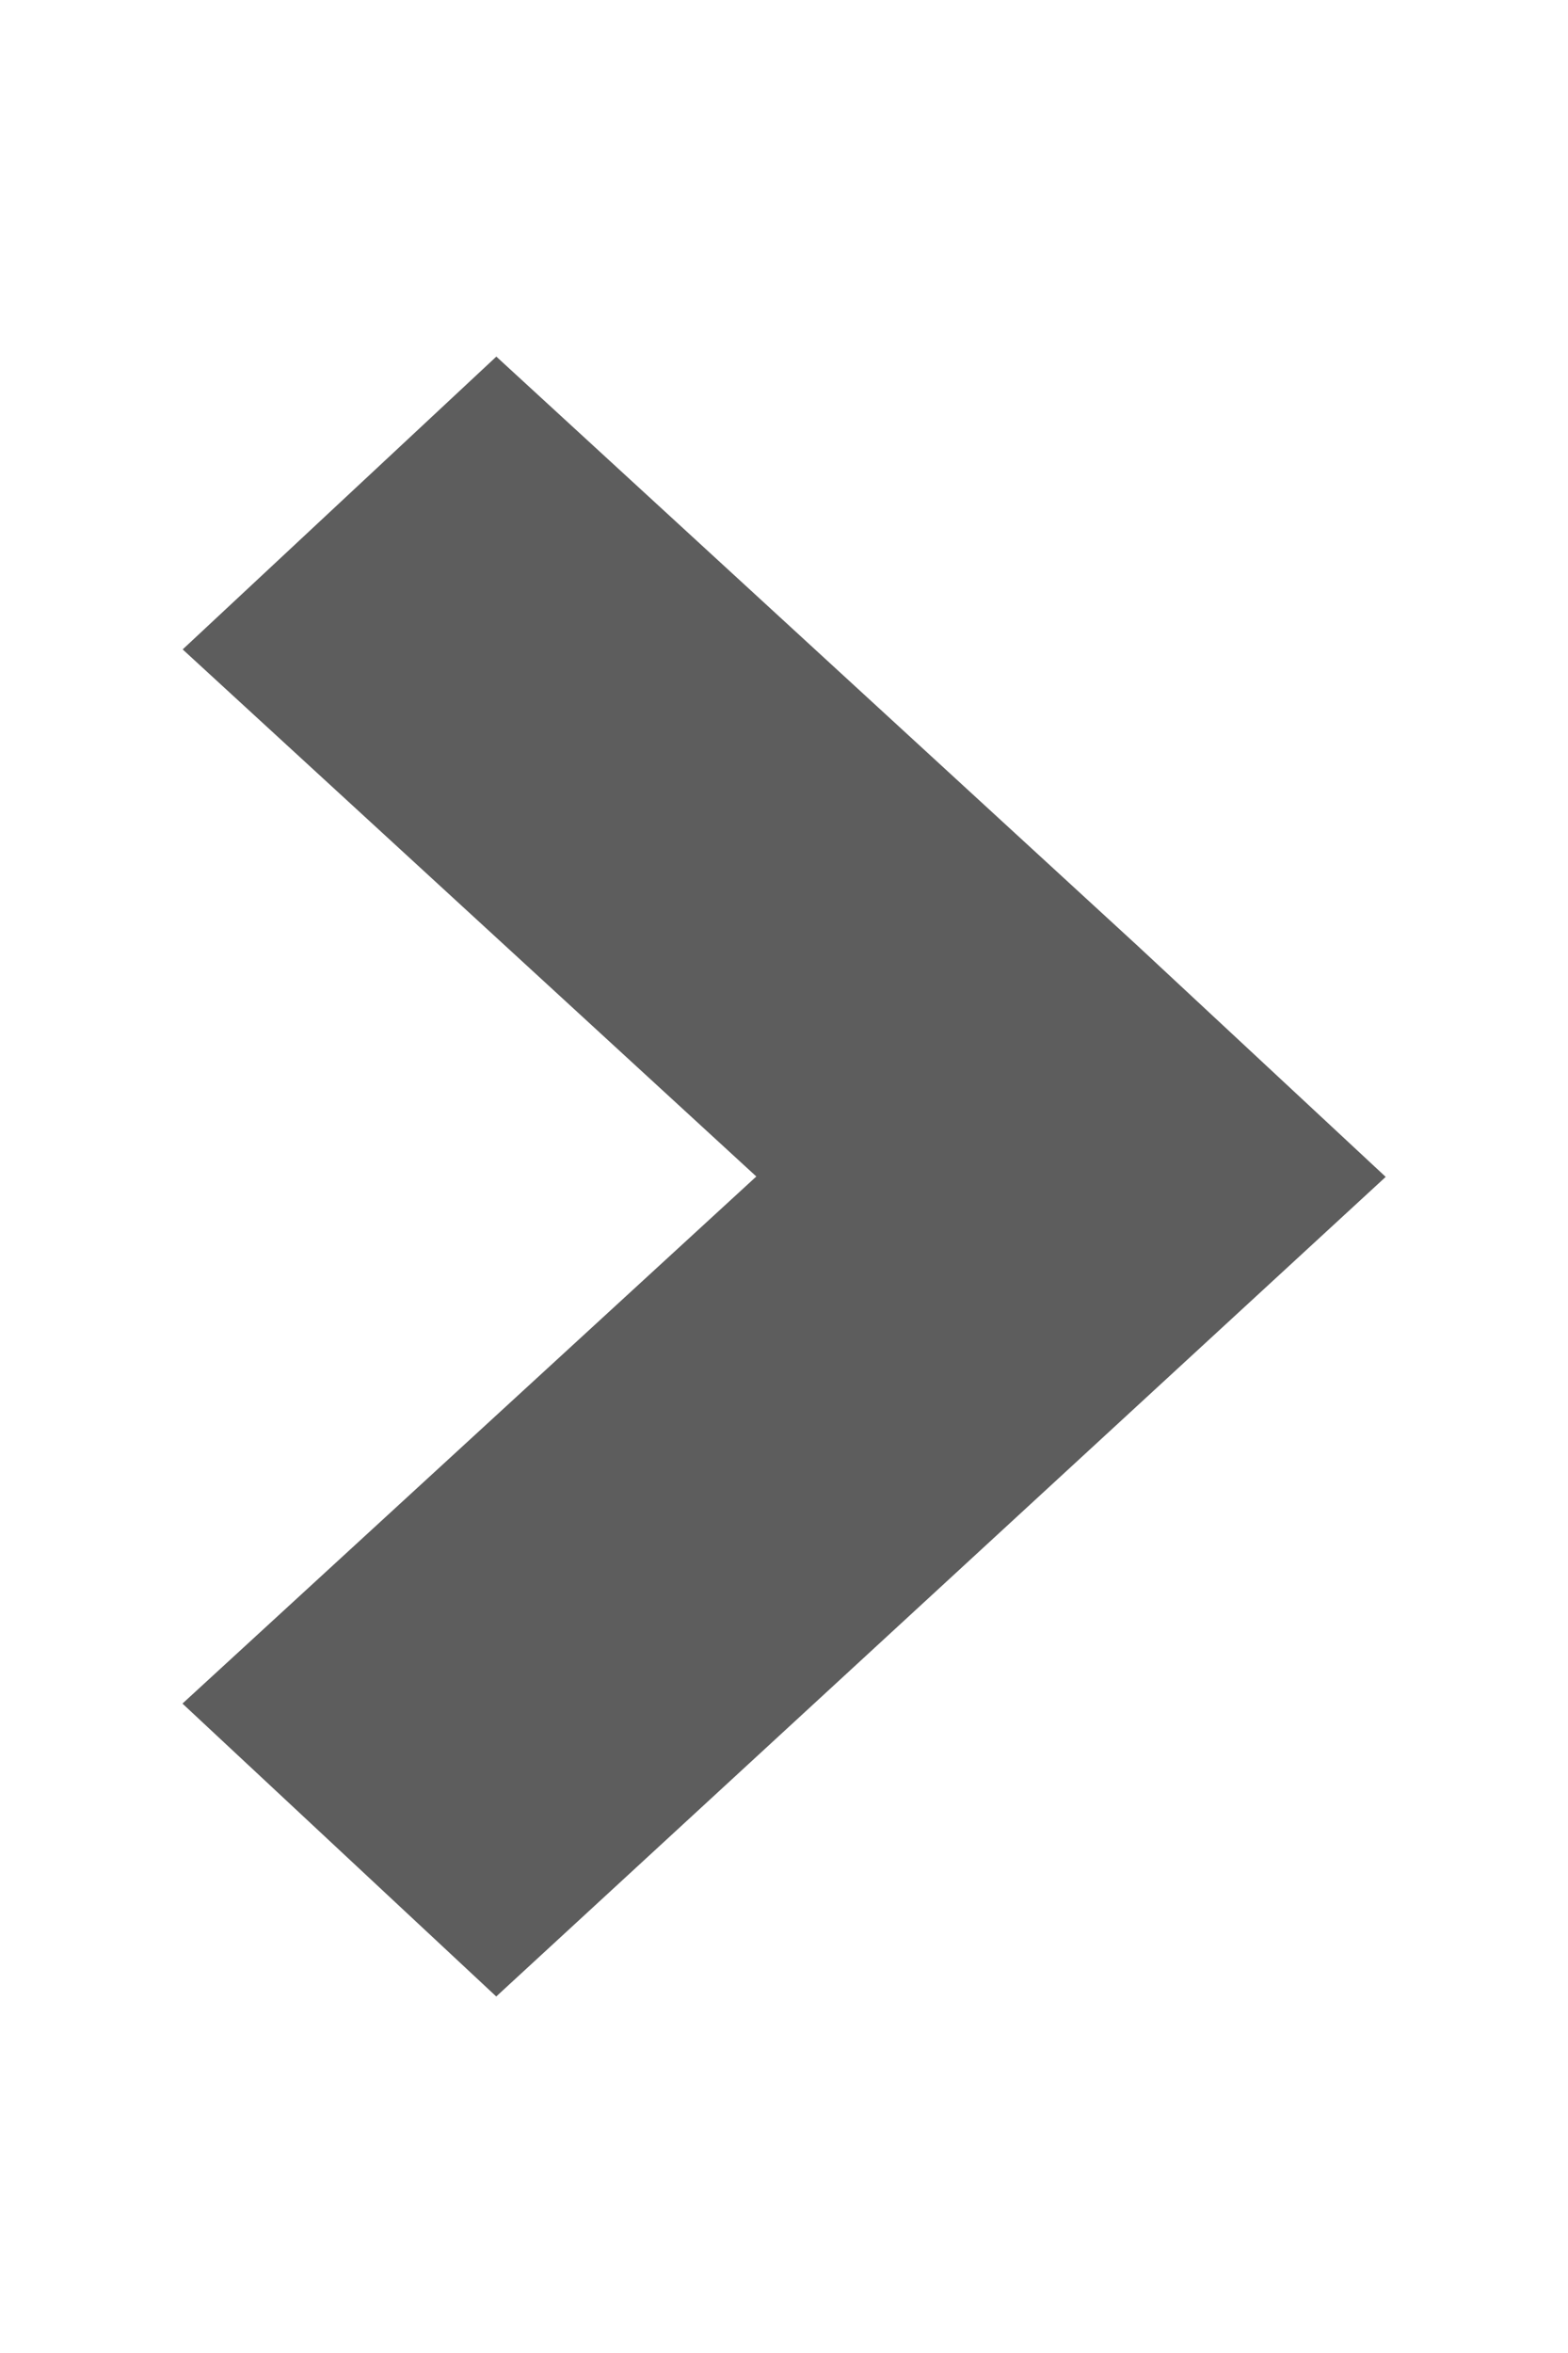 <?xml version="1.0" encoding="utf-8"?>
<!-- Generator: Adobe Illustrator 16.0.0, SVG Export Plug-In . SVG Version: 6.00 Build 0)  -->
<!DOCTYPE svg PUBLIC "-//W3C//DTD SVG 1.1//EN" "http://www.w3.org/Graphics/SVG/1.1/DTD/svg11.dtd">
<svg version="1.1" id="Layer_1" xmlns="http://www.w3.org/2000/svg" xmlns:xlink="http://www.w3.org/1999/xlink" x="0px" y="0px"
	 width="8px" height="12px" viewBox="17.875 15 8 12" enable-background="new 17.875 15 8 12" xml:space="preserve">
<g id="Layer_4">
	<path fill="#5D5D5D" stroke="#5D5D5D" stroke-miterlimit="10" d="M20.409,24.5l-0.867-0.809L22.473,21l-2.93-2.691L20.41,17.5
		l2.93,2.691L24.209,21L20.409,24.5z"/>
</g>
</svg>
